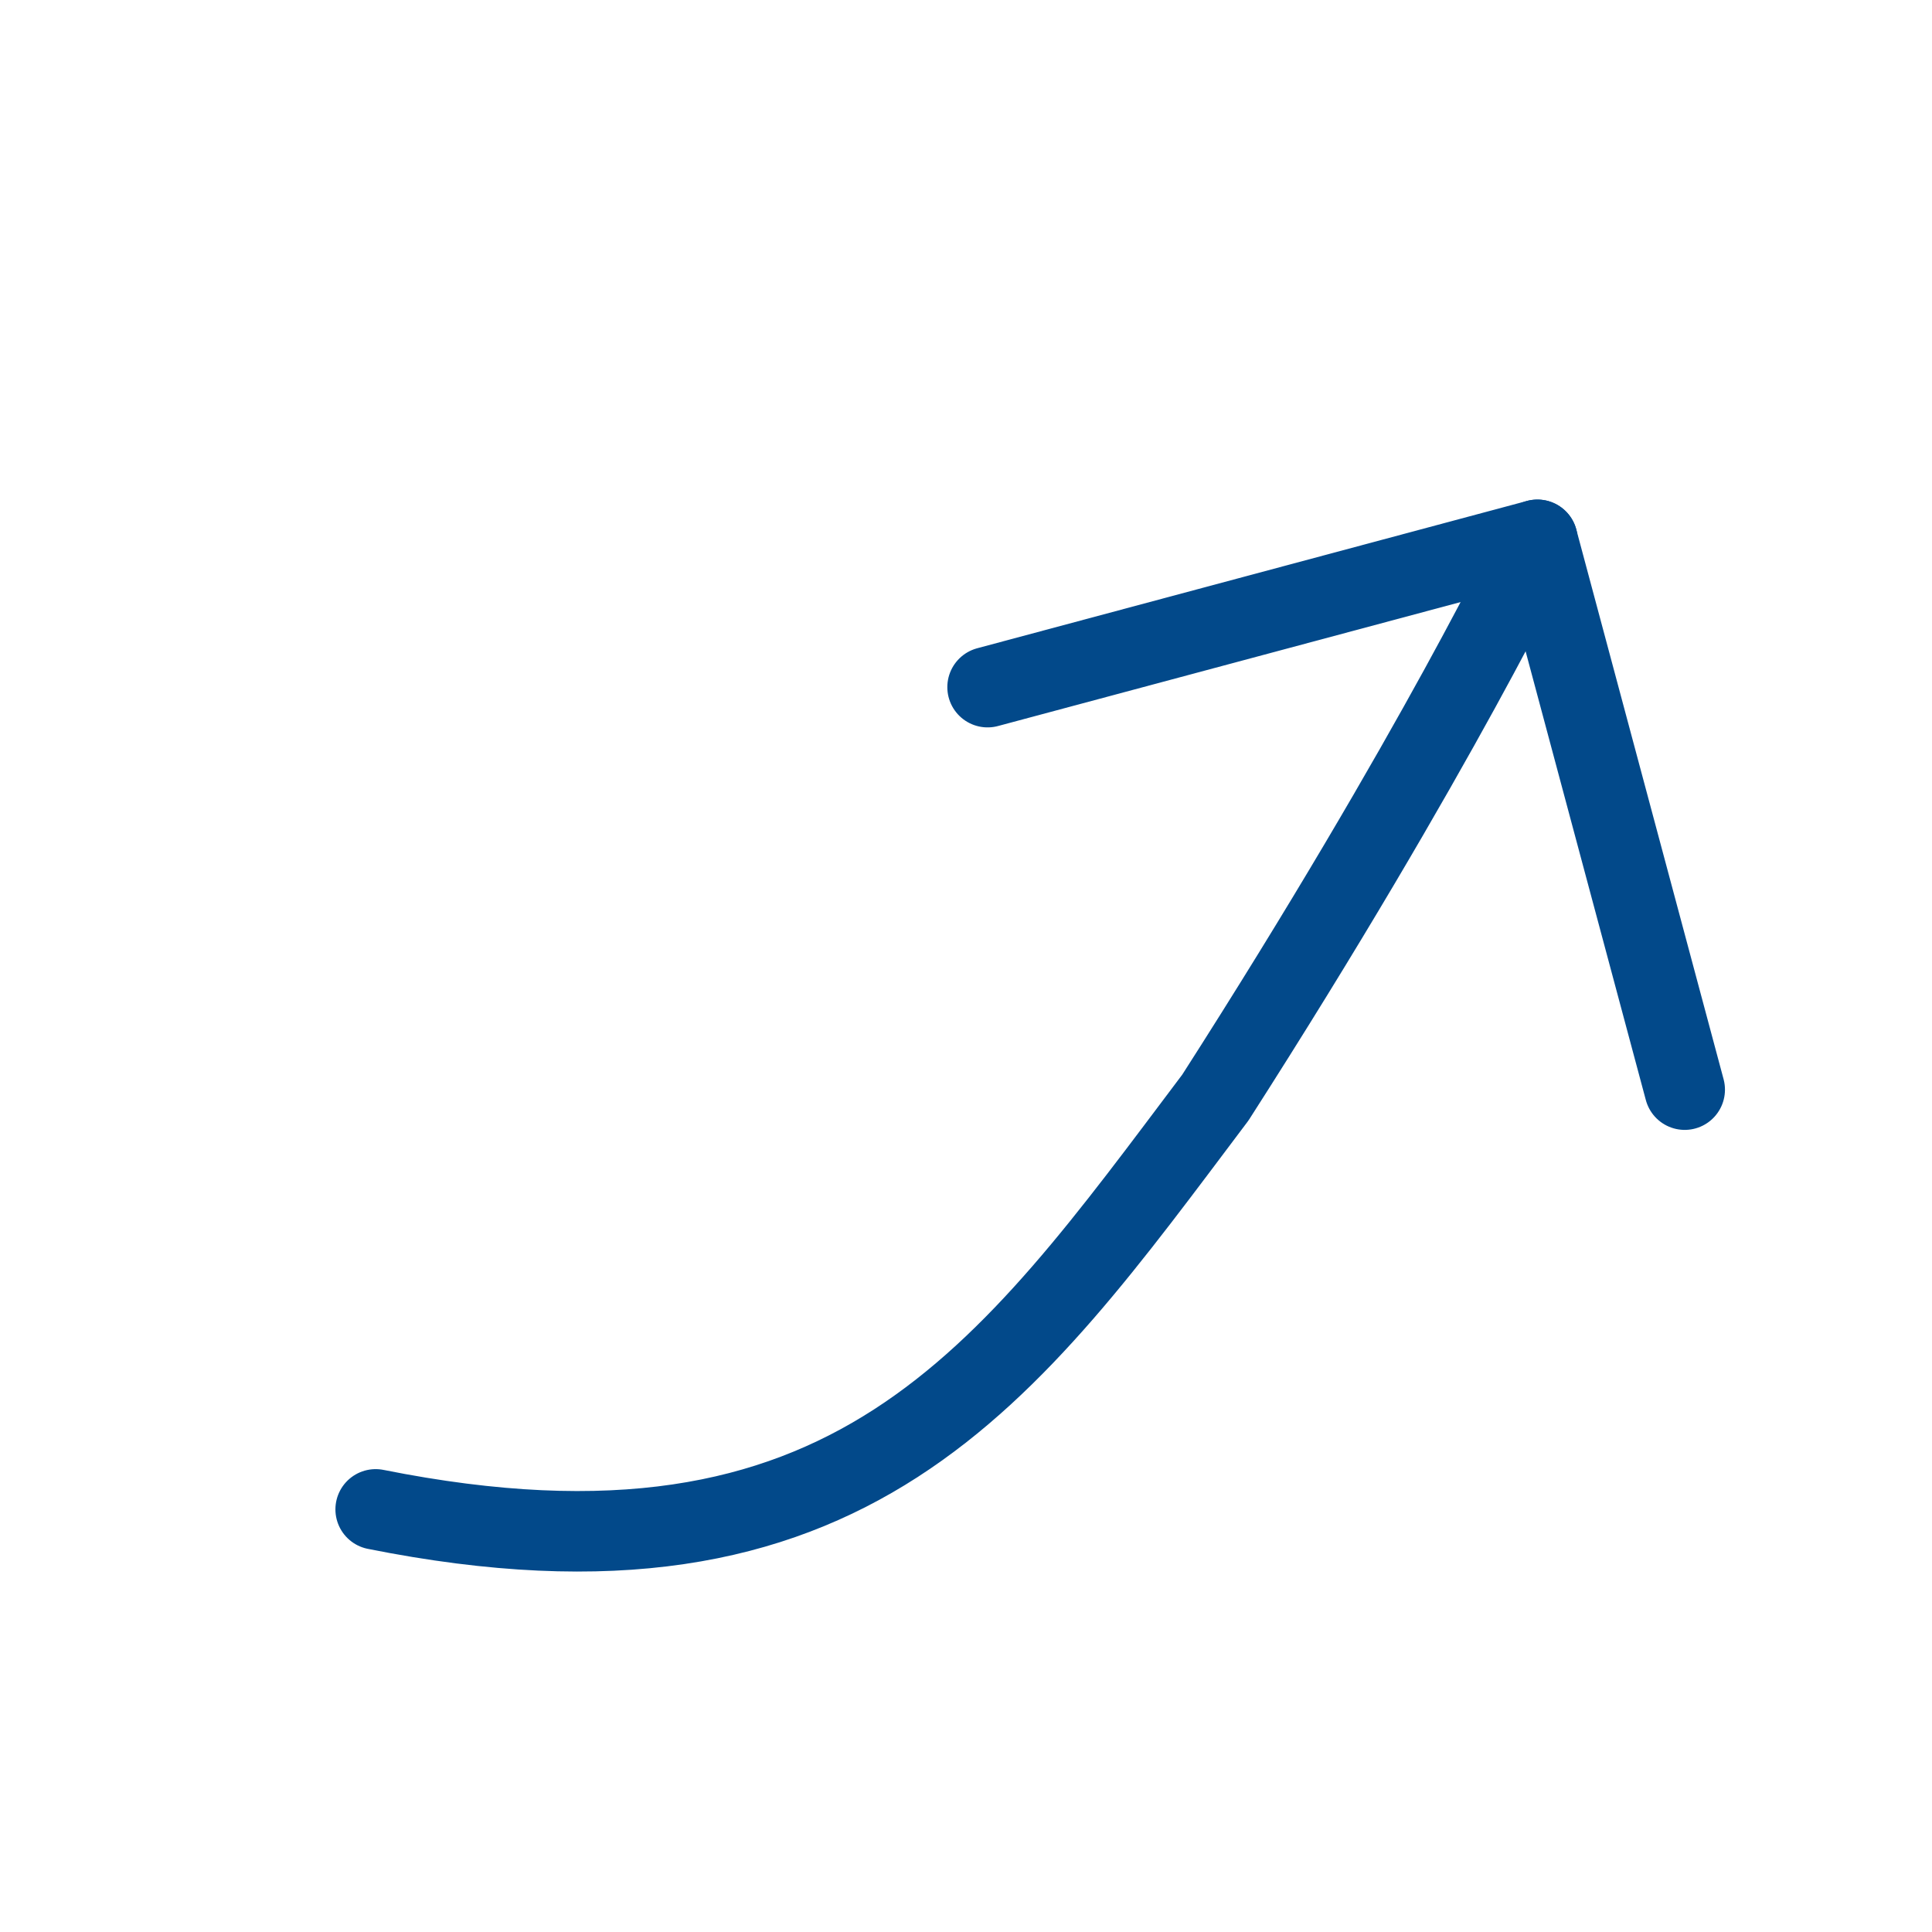 <svg width="144" height="144" viewBox="0 0 144 144" fill="none" xmlns="http://www.w3.org/2000/svg">
<g clip-path="url(#clip0_209_50)">
<path d="M125.569 81.216L114.589 40.235L73.608 51.216" stroke="#02498A" stroke-width="6" stroke-linecap="round" stroke-linejoin="round"/>
<path d="M114.589 40.235C114.589 40.235 107.126 56 90.588 81.804C75 102.5 63.5 119.6 28 112.5" stroke="#02498A" stroke-width="6" stroke-linecap="round" stroke-linejoin="round"/>
</g>
<defs>
<clipPath id="clip0_209_50">
<rect width="144" height="144" fill="white" transform="matrix(-1 0 0 1 144 0)"/>
</clipPath>
</defs>
</svg>
